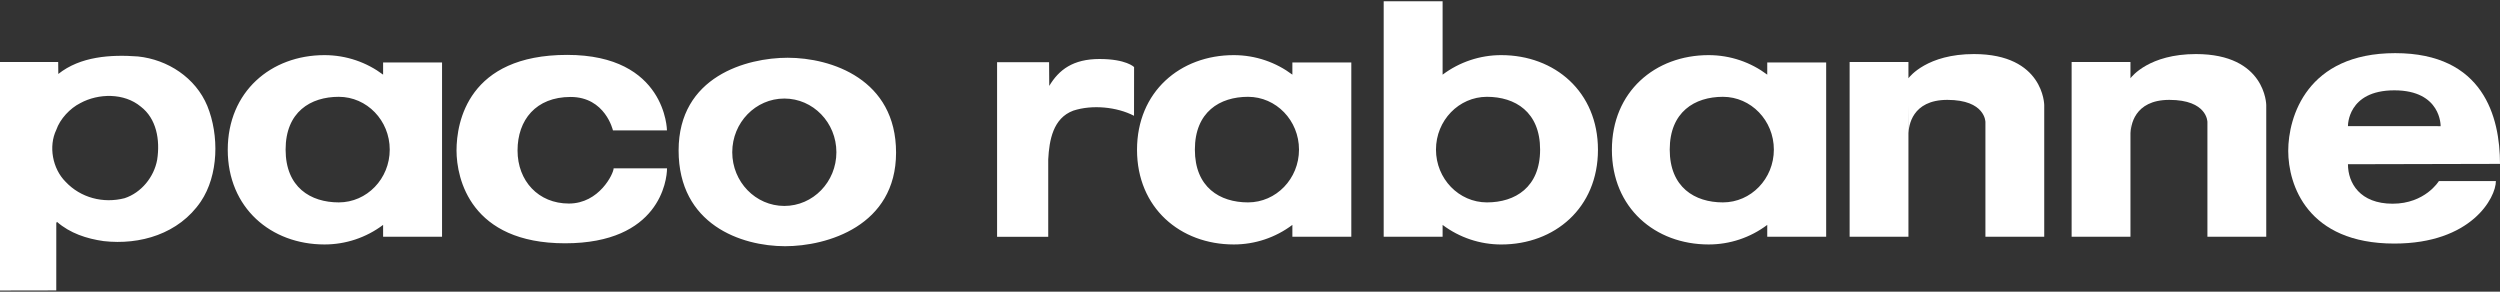 <svg width="120" height="14" viewBox="0 0 120 14" fill="none" xmlns="http://www.w3.org/2000/svg">
<rect x="0" y="0" width="120" height="14" fill="#333333" stroke="none"/>
<path fill-rule="evenodd" clip-rule="evenodd" d="M2.793 2.977L2.799 3.55C3.854 2.71 5.303 2.611 6.622 2.71C8.055 2.859 9.389 3.732 9.95 5.082C10.526 6.499 10.493 8.41 9.637 9.678C8.583 11.227 6.721 11.771 4.975 11.573C4.151 11.457 3.361 11.194 2.735 10.65L2.702 10.699L2.701 13.94L0 13.945V2.977H2.793ZM2.701 6.235C2.322 7.026 2.52 8.096 3.146 8.723C3.871 9.497 4.958 9.777 5.979 9.514C6.786 9.25 7.396 8.492 7.544 7.668C7.692 6.713 7.511 5.691 6.754 5.115C5.963 4.456 4.727 4.473 3.854 4.95C3.36 5.198 2.882 5.708 2.701 6.235ZM47.86 2.984H50.356L50.364 4.124C50.826 3.35 51.503 2.832 52.78 2.832C54.057 2.832 54.436 3.218 54.436 3.218L54.433 5.558C53.609 5.13 52.424 5.014 51.517 5.311C50.546 5.673 50.364 6.727 50.315 7.65V11.368H47.86V2.984ZM21.218 2.997V11.364H18.389V10.795C17.577 11.406 16.589 11.736 15.573 11.734C13.01 11.734 10.932 9.981 10.932 7.19C10.932 4.398 13.01 2.646 15.573 2.646C16.634 2.646 17.607 2.997 18.389 3.583V2.997H21.218ZM16.261 9.715C17.612 9.715 18.707 8.58 18.707 7.181C18.707 5.782 17.612 4.647 16.261 4.647C14.91 4.647 13.709 5.369 13.709 7.181C13.709 8.993 14.91 9.715 16.261 9.715ZM64.863 2.997V11.364H62.034V10.795C61.222 11.406 60.233 11.736 59.218 11.734C56.655 11.734 54.577 9.981 54.577 7.19C54.577 4.398 56.655 2.646 59.218 2.646C60.278 2.646 61.252 2.997 62.034 3.583V2.997H64.863ZM59.905 9.715C61.257 9.715 62.352 8.58 62.352 7.181C62.352 5.782 61.257 4.647 59.905 4.647C58.554 4.647 57.354 5.369 57.354 7.181C57.353 8.993 58.554 9.715 59.905 9.715ZM87.656 2.997V11.364H84.828V10.795C84.016 11.406 83.028 11.736 82.012 11.734C79.449 11.734 77.371 9.981 77.371 7.19C77.371 4.398 79.449 2.646 82.012 2.646C83.073 2.646 84.046 2.997 84.828 3.583V2.997H87.656ZM82.699 9.715C84.051 9.715 85.145 8.58 85.145 7.181C85.145 5.782 84.05 4.647 82.699 4.647C81.349 4.647 80.147 5.369 80.147 7.181C80.147 8.993 81.349 9.715 82.699 9.715ZM69.245 0.062V3.584C70.057 2.974 71.046 2.645 72.061 2.646C74.624 2.646 76.702 4.399 76.702 7.19C76.702 9.982 74.624 11.735 72.061 11.735C71.045 11.736 70.057 11.406 69.245 10.796V11.364H66.417V0.062H69.245ZM73.925 7.181C73.925 5.369 72.725 4.647 71.374 4.647C70.024 4.647 68.927 5.782 68.927 7.181C68.927 8.579 70.023 9.715 71.374 9.715C72.726 9.715 73.925 8.993 73.925 7.181ZM32.017 8.081C32.017 8.657 31.652 11.678 27.122 11.678C22.591 11.678 21.913 8.581 21.913 7.222C21.913 5.863 22.468 2.635 27.224 2.635C31.981 2.635 32.014 6.258 32.014 6.258H29.421C29.421 6.258 29.056 4.654 27.389 4.654C25.721 4.654 24.842 5.761 24.842 7.223C24.842 8.686 25.844 9.77 27.306 9.77C28.768 9.77 29.454 8.328 29.454 8.081L32.017 8.081ZM37.809 2.772C39.909 2.772 43.011 3.804 43.011 7.324C43.011 10.846 39.703 11.818 37.684 11.818C35.584 11.818 32.573 10.783 32.573 7.222C32.574 3.659 35.852 2.772 37.809 2.772ZM35.148 7.307C35.148 8.73 36.268 9.885 37.648 9.885C39.028 9.885 40.147 8.73 40.147 7.307C40.147 5.884 39.028 4.73 37.648 4.73C36.268 4.73 35.148 5.884 35.148 7.307ZM94.747 2.595C92.508 2.595 91.665 3.675 91.605 3.756V2.977H88.782V11.364H91.605V5.05L91.611 6.387C91.62 6.068 91.76 4.794 93.471 4.794C95.305 4.794 95.3 5.857 95.3 5.857V11.364H98.123V5.039C98.122 5.039 98.104 2.595 94.747 2.595Z" fill="white"/>
<path fill-rule="evenodd" clip-rule="evenodd" d="M91.612 6.46L91.611 6.388C91.611 6.433 91.612 6.46 91.612 6.46ZM105.405 2.595C103.165 2.595 102.322 3.675 102.262 3.756V2.977H99.438V11.364H102.262V5.05L102.268 6.387C102.277 6.068 102.417 4.794 104.128 4.794C105.962 4.794 105.956 5.857 105.956 5.857V11.364H108.78V5.039C108.779 5.039 108.762 2.595 105.405 2.595Z" fill="white"/>
<path fill-rule="evenodd" clip-rule="evenodd" d="M102.268 6.46V6.388C102.268 6.412 102.268 6.436 102.268 6.46ZM112.702 7.883C112.702 8.789 113.28 9.778 114.846 9.778C116.411 9.778 117.067 8.69 117.067 8.69H119.803C119.803 9.487 118.634 11.691 114.928 11.691C110.747 11.691 109.835 8.869 109.835 7.243C109.835 5.615 110.728 2.551 114.97 2.551C119.212 2.551 120 5.621 120 7.866L112.702 7.883ZM117.15 6.056C117.15 6.056 117.192 4.336 114.928 4.336C112.663 4.336 112.702 6.054 112.702 6.054L117.15 6.056Z" fill="white"/>
</svg>
